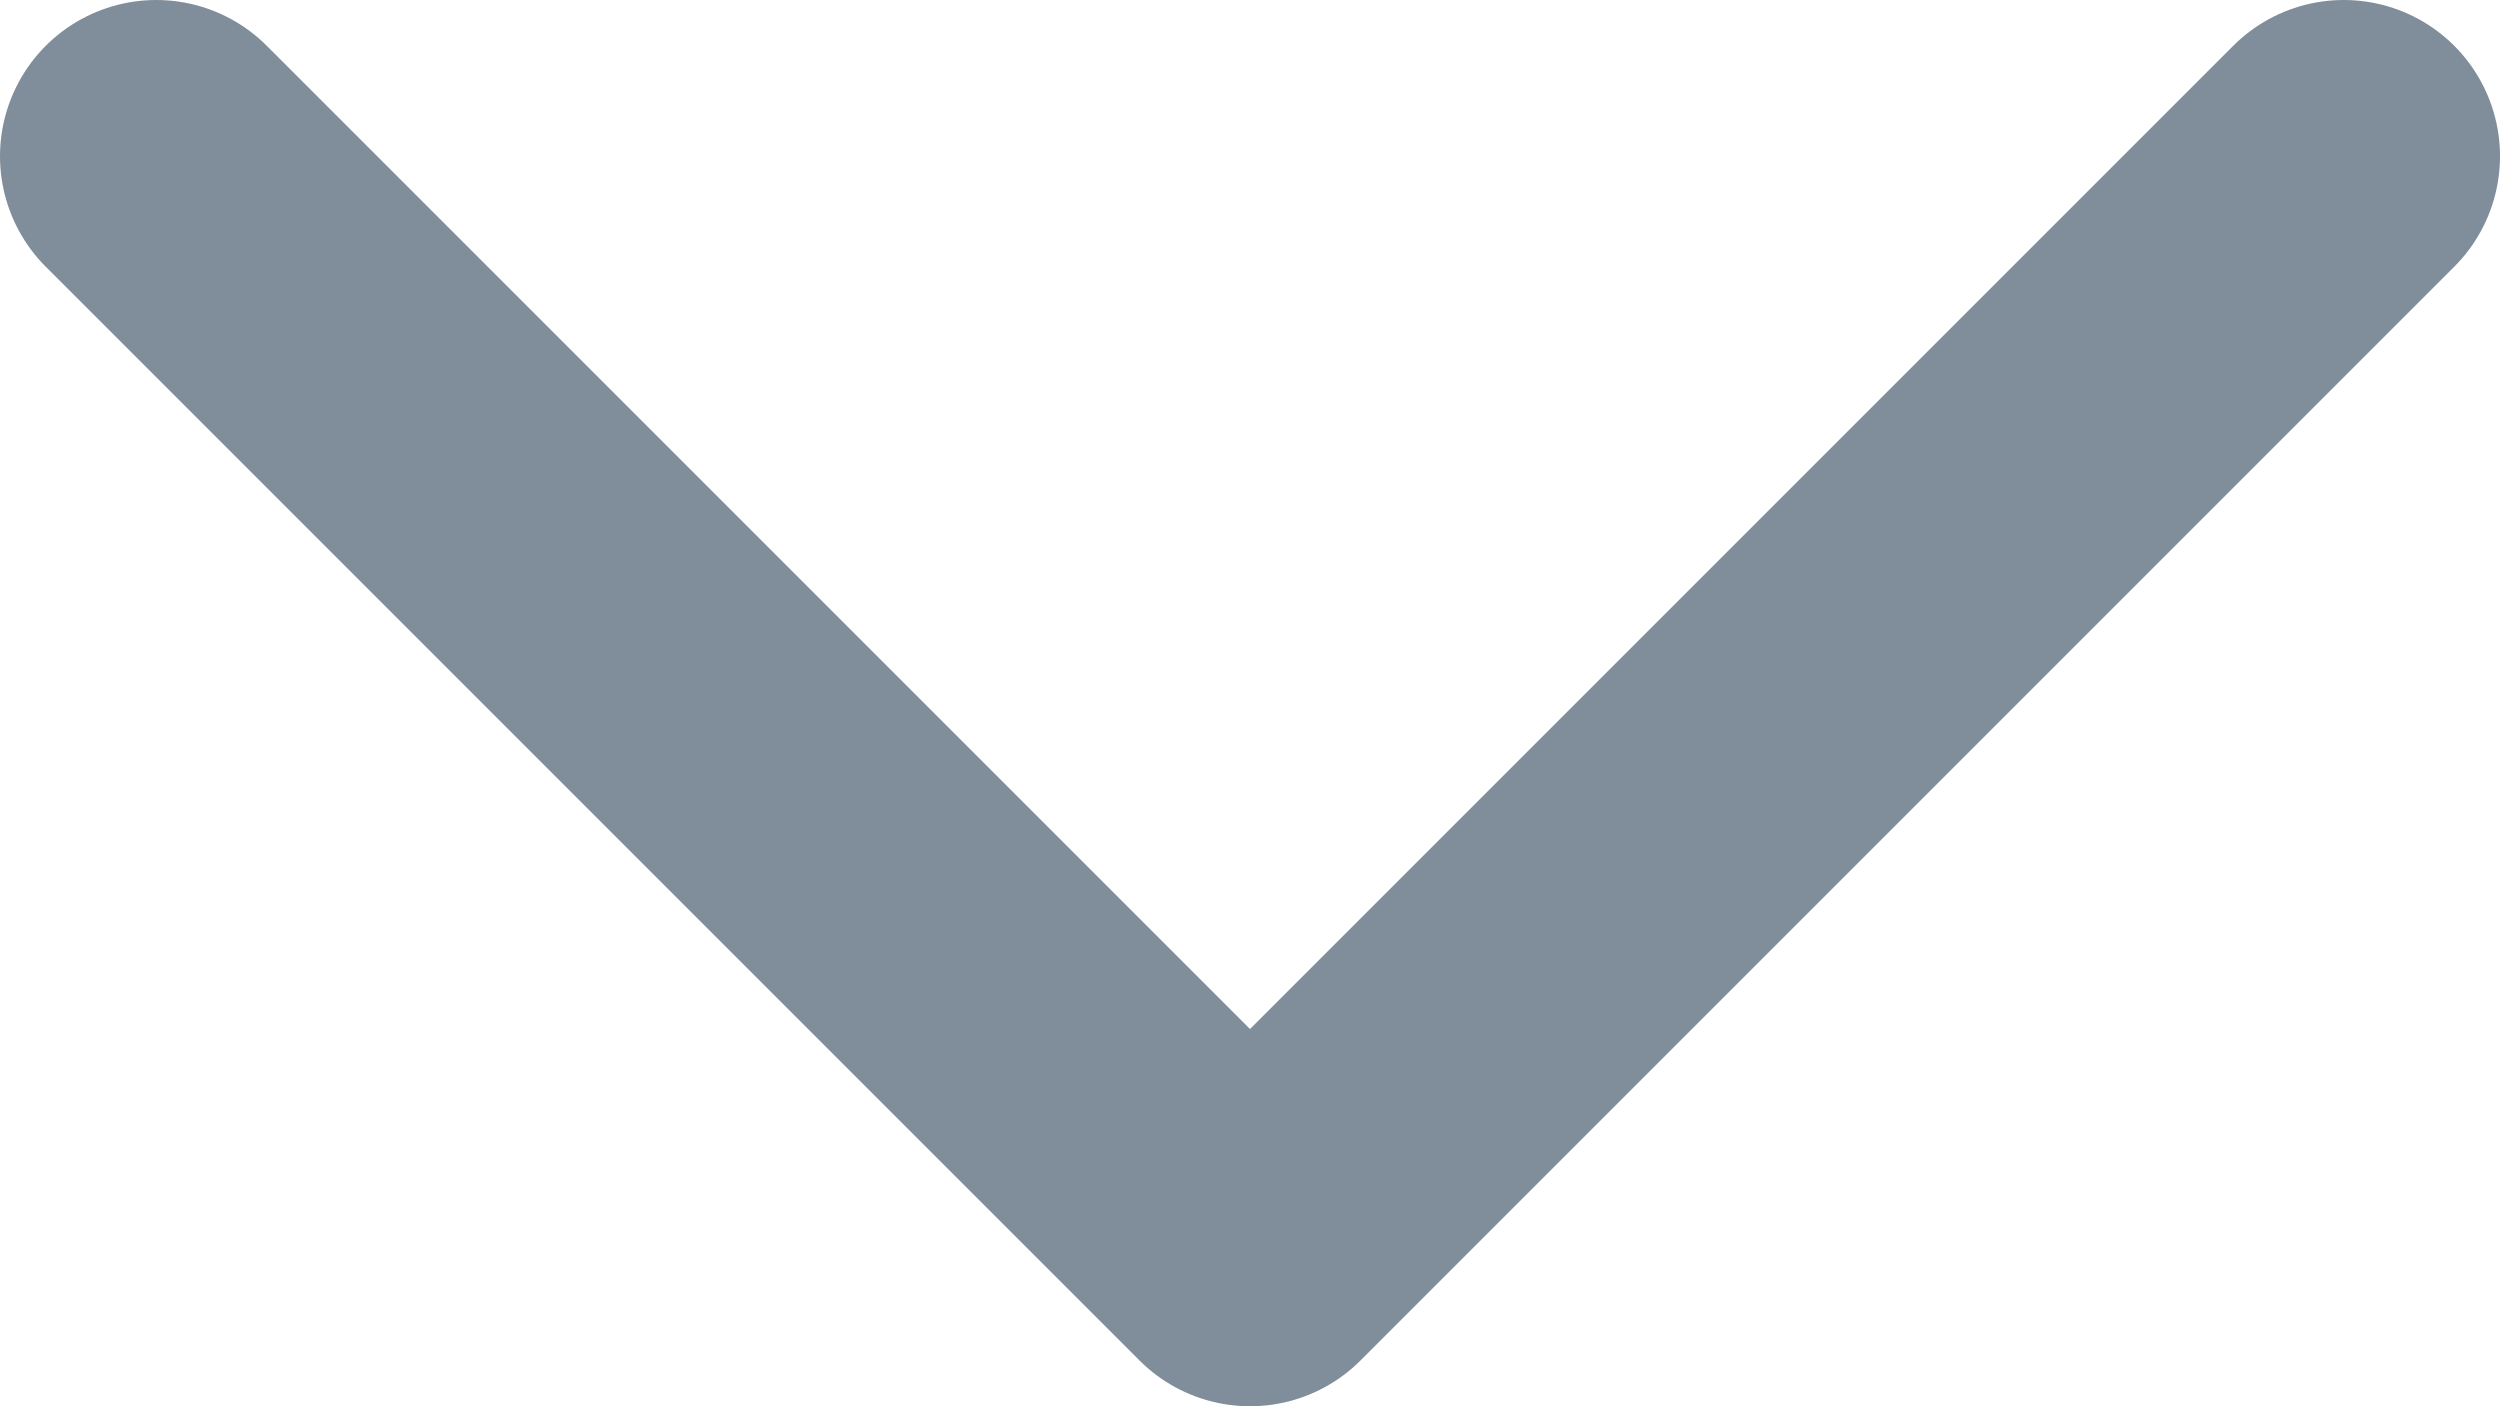 <svg id="Слой_1" xmlns="http://www.w3.org/2000/svg" width="16" height="9" viewBox="0 0 16 9"><style>.st0{fill:none;stroke:#808d9b;stroke-width:2;stroke-linecap:round;stroke-linejoin:round;stroke-miterlimit:10}</style><path style="fill:none;stroke-width:2.;stroke-linecap:round;stroke-linejoin:round;stroke-miterlimit:10"  class="st0" d="M15 1L8 8 1 1"/></svg>
